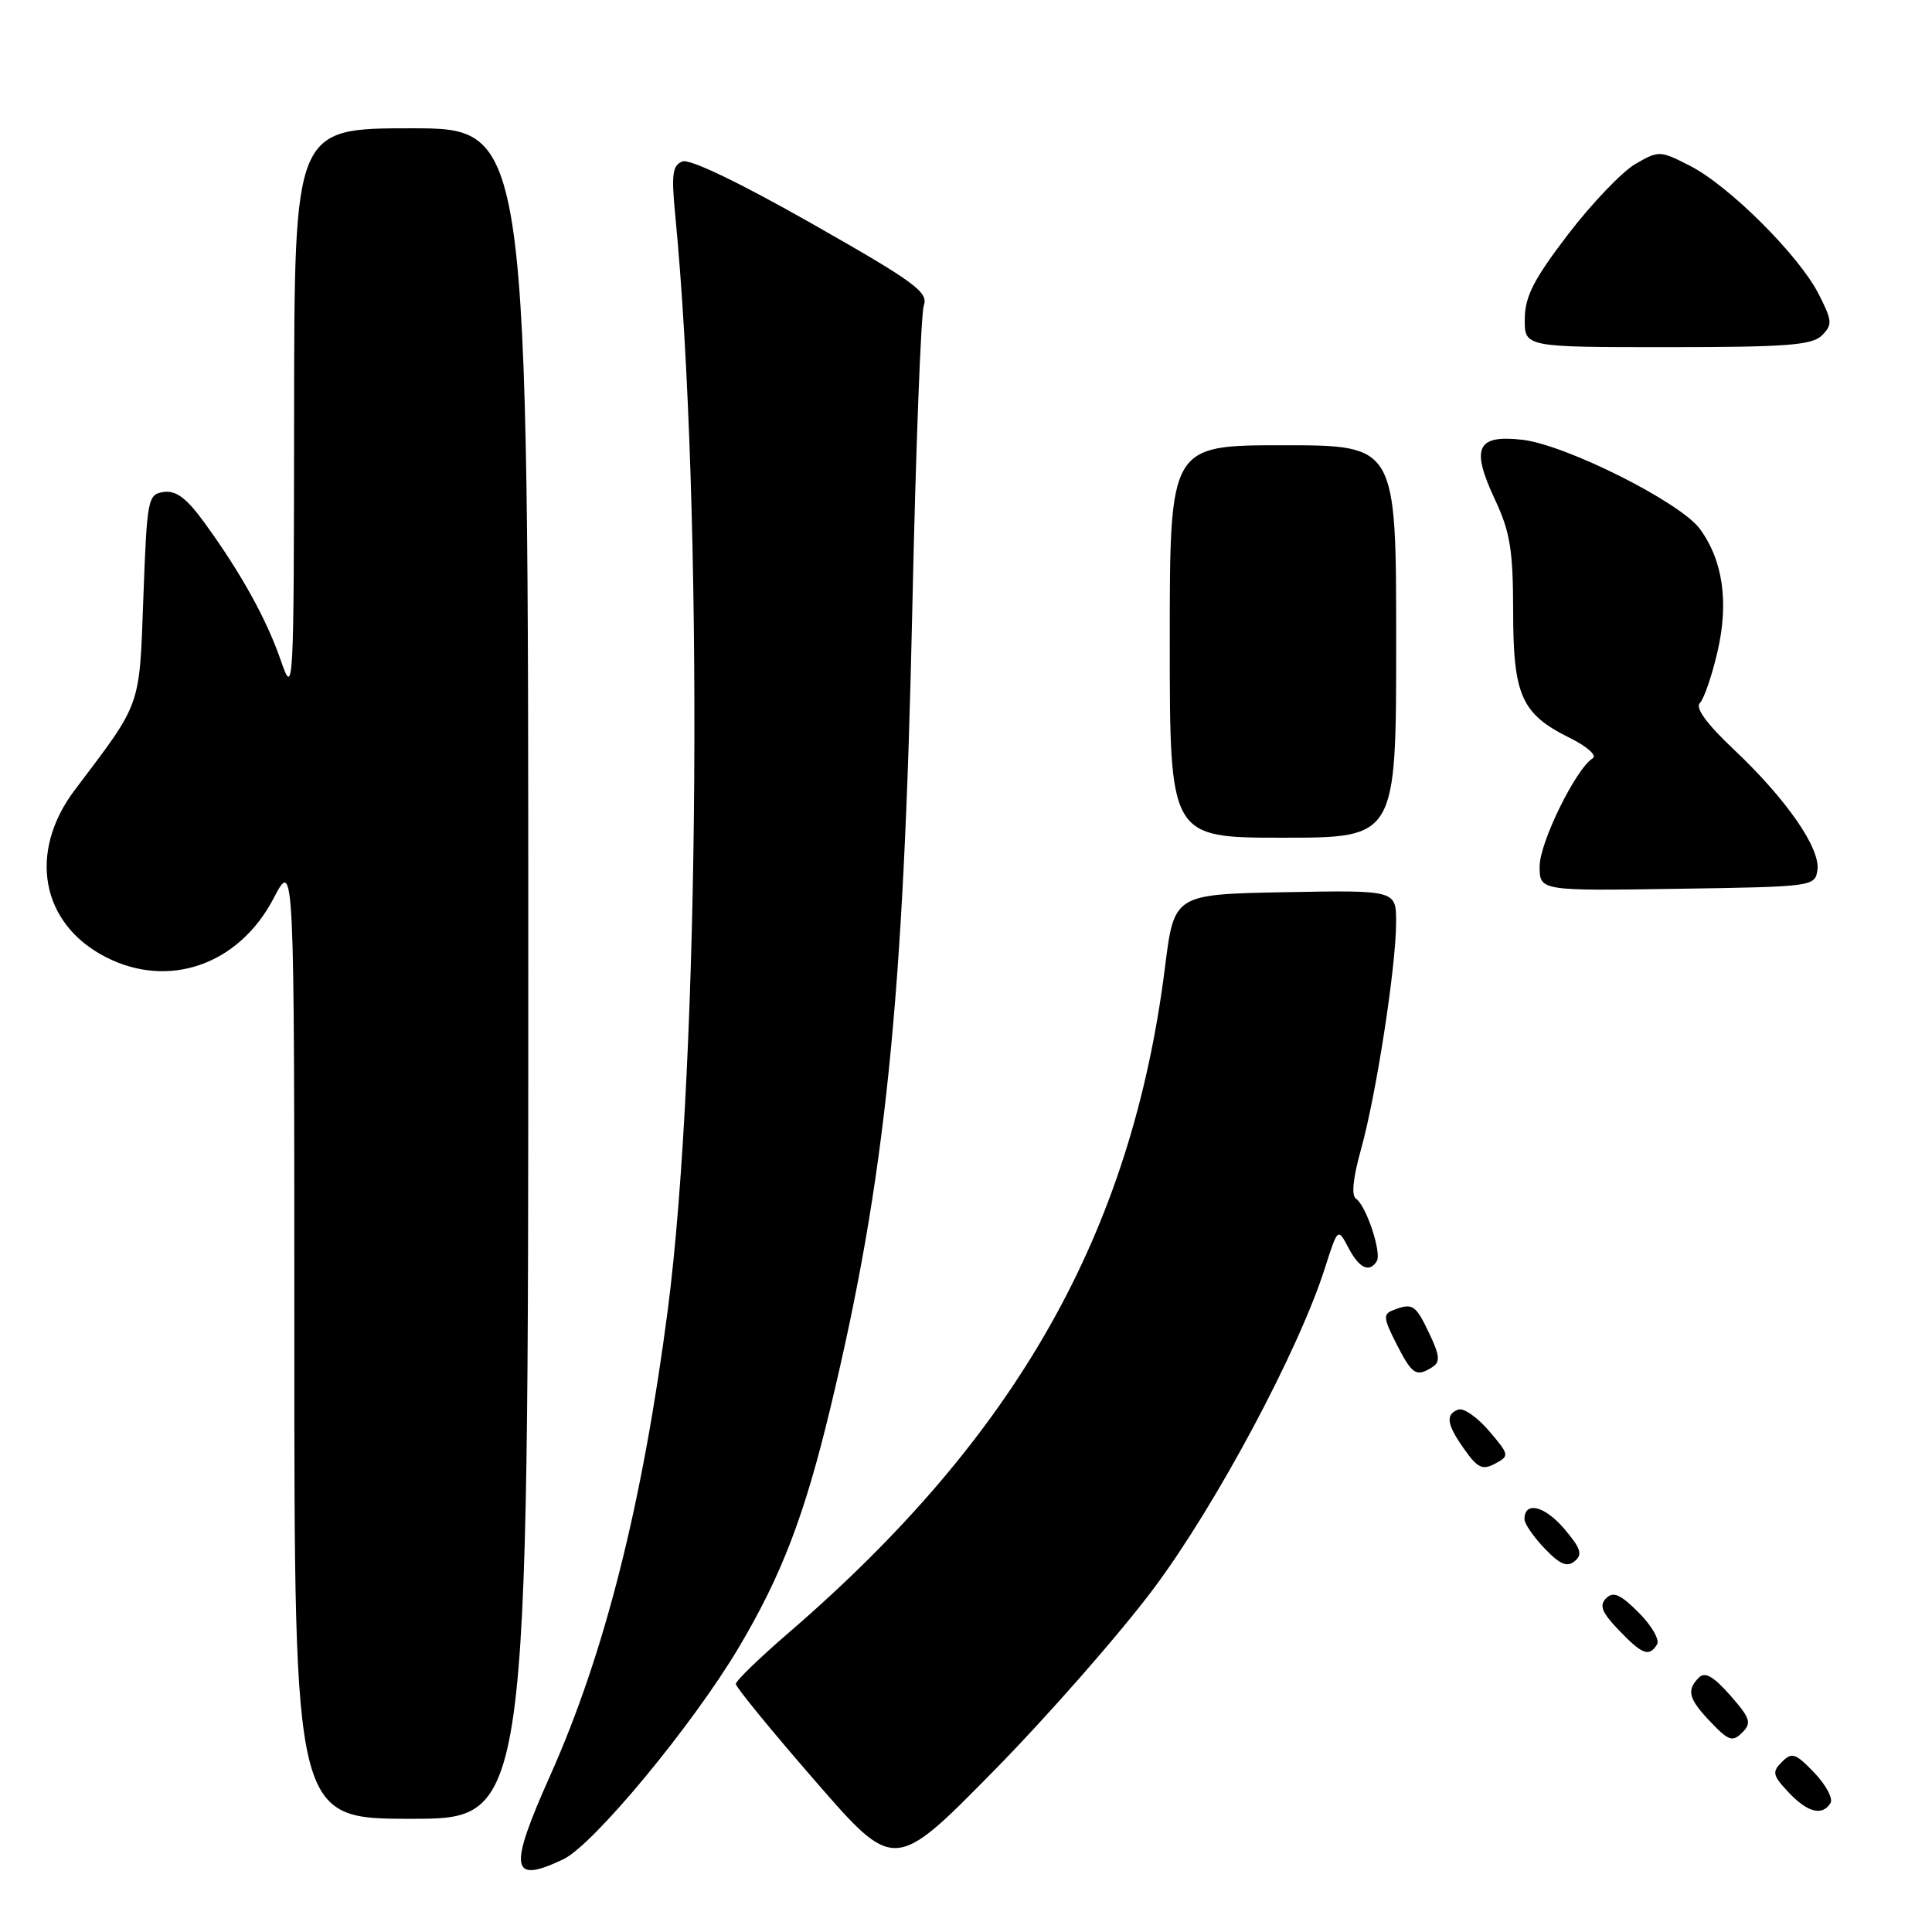 <?xml version="1.0" encoding="UTF-8" standalone="no"?>
<!DOCTYPE svg PUBLIC "-//W3C//DTD SVG 1.1//EN" "http://www.w3.org/Graphics/SVG/1.1/DTD/svg11.dtd" >
<svg xmlns="http://www.w3.org/2000/svg" xmlns:xlink="http://www.w3.org/1999/xlink" version="1.1" viewBox="0 0 256 256">
 <g >
 <path fill="currentColor"
d=" M 74.63 246.37 C 78.62 244.48 91.75 228.63 97.88 218.32 C 103.56 208.76 106.60 200.83 110.00 186.69 C 117.36 156.11 119.76 132.69 120.89 80.50 C 121.34 59.60 122.03 41.59 122.41 40.48 C 123.03 38.70 121.22 37.38 107.56 29.62 C 98.02 24.20 91.40 21.02 90.43 21.39 C 89.12 21.89 88.95 23.09 89.45 28.25 C 93.24 67.33 92.75 140.79 88.48 173.60 C 85.13 199.27 80.14 219.06 72.91 235.25 C 67.33 247.73 67.64 249.69 74.63 246.37 Z  M 152.92 210.42 C 161.17 199.36 172.06 178.98 175.54 168.08 C 177.27 162.67 177.27 162.67 178.67 165.33 C 180.09 168.05 181.45 168.70 182.43 167.11 C 183.11 166.01 181.02 159.73 179.68 158.84 C 179.04 158.42 179.28 156.08 180.34 152.30 C 182.34 145.15 184.99 128.08 184.99 122.22 C 185.00 117.95 185.00 117.95 170.29 118.22 C 155.58 118.50 155.58 118.50 154.37 128.14 C 149.95 163.35 134.73 190.29 104.50 216.35 C 100.65 219.67 97.50 222.72 97.50 223.13 C 97.50 223.55 102.22 229.32 108.00 235.97 C 118.50 248.05 118.50 248.05 131.64 234.69 C 138.86 227.35 148.44 216.42 152.92 210.42 Z  M 70.00 129.00 C 70.00 17.00 70.00 17.00 54.50 17.00 C 39.00 17.00 39.00 17.00 38.97 54.75 C 38.94 91.85 38.90 92.41 37.20 87.49 C 35.30 81.99 31.89 75.85 27.04 69.19 C 24.72 66.00 23.32 64.96 21.70 65.19 C 19.59 65.49 19.48 66.03 19.00 79.08 C 18.45 93.93 18.83 92.86 9.92 104.66 C 3.67 112.93 5.41 122.40 14.00 126.81 C 22.34 131.10 31.65 127.85 36.25 119.04 C 39.00 113.77 39.00 113.77 39.00 177.39 C 39.00 241.00 39.00 241.00 54.50 241.00 C 70.00 241.00 70.00 241.00 70.00 129.00 Z  M 242.55 238.92 C 242.92 238.32 241.95 236.52 240.41 234.90 C 237.92 232.30 237.43 232.14 236.11 233.47 C 234.78 234.79 234.88 235.24 236.98 237.48 C 239.51 240.17 241.46 240.67 242.55 238.92 Z  M 229.27 224.65 C 227.03 222.11 225.92 221.48 225.11 222.29 C 223.43 223.97 223.74 225.12 226.70 228.21 C 229.06 230.68 229.58 230.85 230.86 229.57 C 232.13 228.30 231.93 227.68 229.27 224.65 Z  M 219.57 217.89 C 219.94 217.29 218.85 215.39 217.14 213.68 C 214.71 211.25 213.77 210.83 212.82 211.78 C 211.88 212.72 212.24 213.64 214.49 215.99 C 217.62 219.26 218.52 219.59 219.57 217.89 Z  M 207.25 202.55 C 204.66 199.52 202.00 198.88 202.00 201.30 C 202.00 201.90 203.20 203.64 204.67 205.18 C 206.70 207.30 207.65 207.70 208.66 206.86 C 209.74 205.97 209.46 205.15 207.25 202.55 Z  M 197.30 189.60 C 195.76 187.80 193.94 186.53 193.25 186.77 C 191.48 187.40 191.69 188.76 194.07 192.09 C 195.80 194.53 196.45 194.83 198.11 193.94 C 200.03 192.91 200.01 192.78 197.30 189.60 Z  M 189.81 181.14 C 190.86 180.47 190.78 179.60 189.37 176.66 C 187.56 172.85 187.18 172.61 184.61 173.60 C 183.24 174.12 183.30 174.66 185.05 178.10 C 187.13 182.17 187.65 182.51 189.81 181.14 Z  M 240.82 115.28 C 241.22 112.40 236.71 105.89 229.75 99.32 C 226.17 95.94 224.60 93.80 225.24 93.16 C 225.78 92.62 226.83 89.57 227.57 86.38 C 229.10 79.81 228.30 74.25 225.24 70.08 C 222.64 66.54 207.46 58.92 201.70 58.27 C 195.65 57.59 194.87 59.32 198.11 66.24 C 200.10 70.49 200.49 72.90 200.50 80.95 C 200.50 92.16 201.59 94.60 207.99 97.77 C 210.30 98.91 211.64 100.10 211.04 100.48 C 208.82 101.85 204.02 111.62 204.01 114.77 C 204.00 118.05 204.00 118.05 222.25 117.77 C 240.26 117.50 240.50 117.47 240.82 115.28 Z  M 185.00 85.00 C 185.00 59.00 185.00 59.00 170.00 59.00 C 155.00 59.00 155.00 59.00 155.00 85.00 C 155.00 111.00 155.00 111.00 170.00 111.00 C 185.00 111.00 185.00 111.00 185.00 85.00 Z  M 241.42 44.44 C 242.83 43.02 242.79 42.51 240.97 38.94 C 238.36 33.83 229.10 24.60 223.93 21.97 C 219.95 19.93 219.81 19.93 216.68 21.74 C 214.93 22.76 210.93 26.94 207.79 31.04 C 203.24 36.99 202.07 39.26 202.04 42.25 C 202.00 46.00 202.00 46.00 220.93 46.00 C 236.75 46.00 240.11 45.74 241.42 44.44 Z "/>
</g>
</svg>